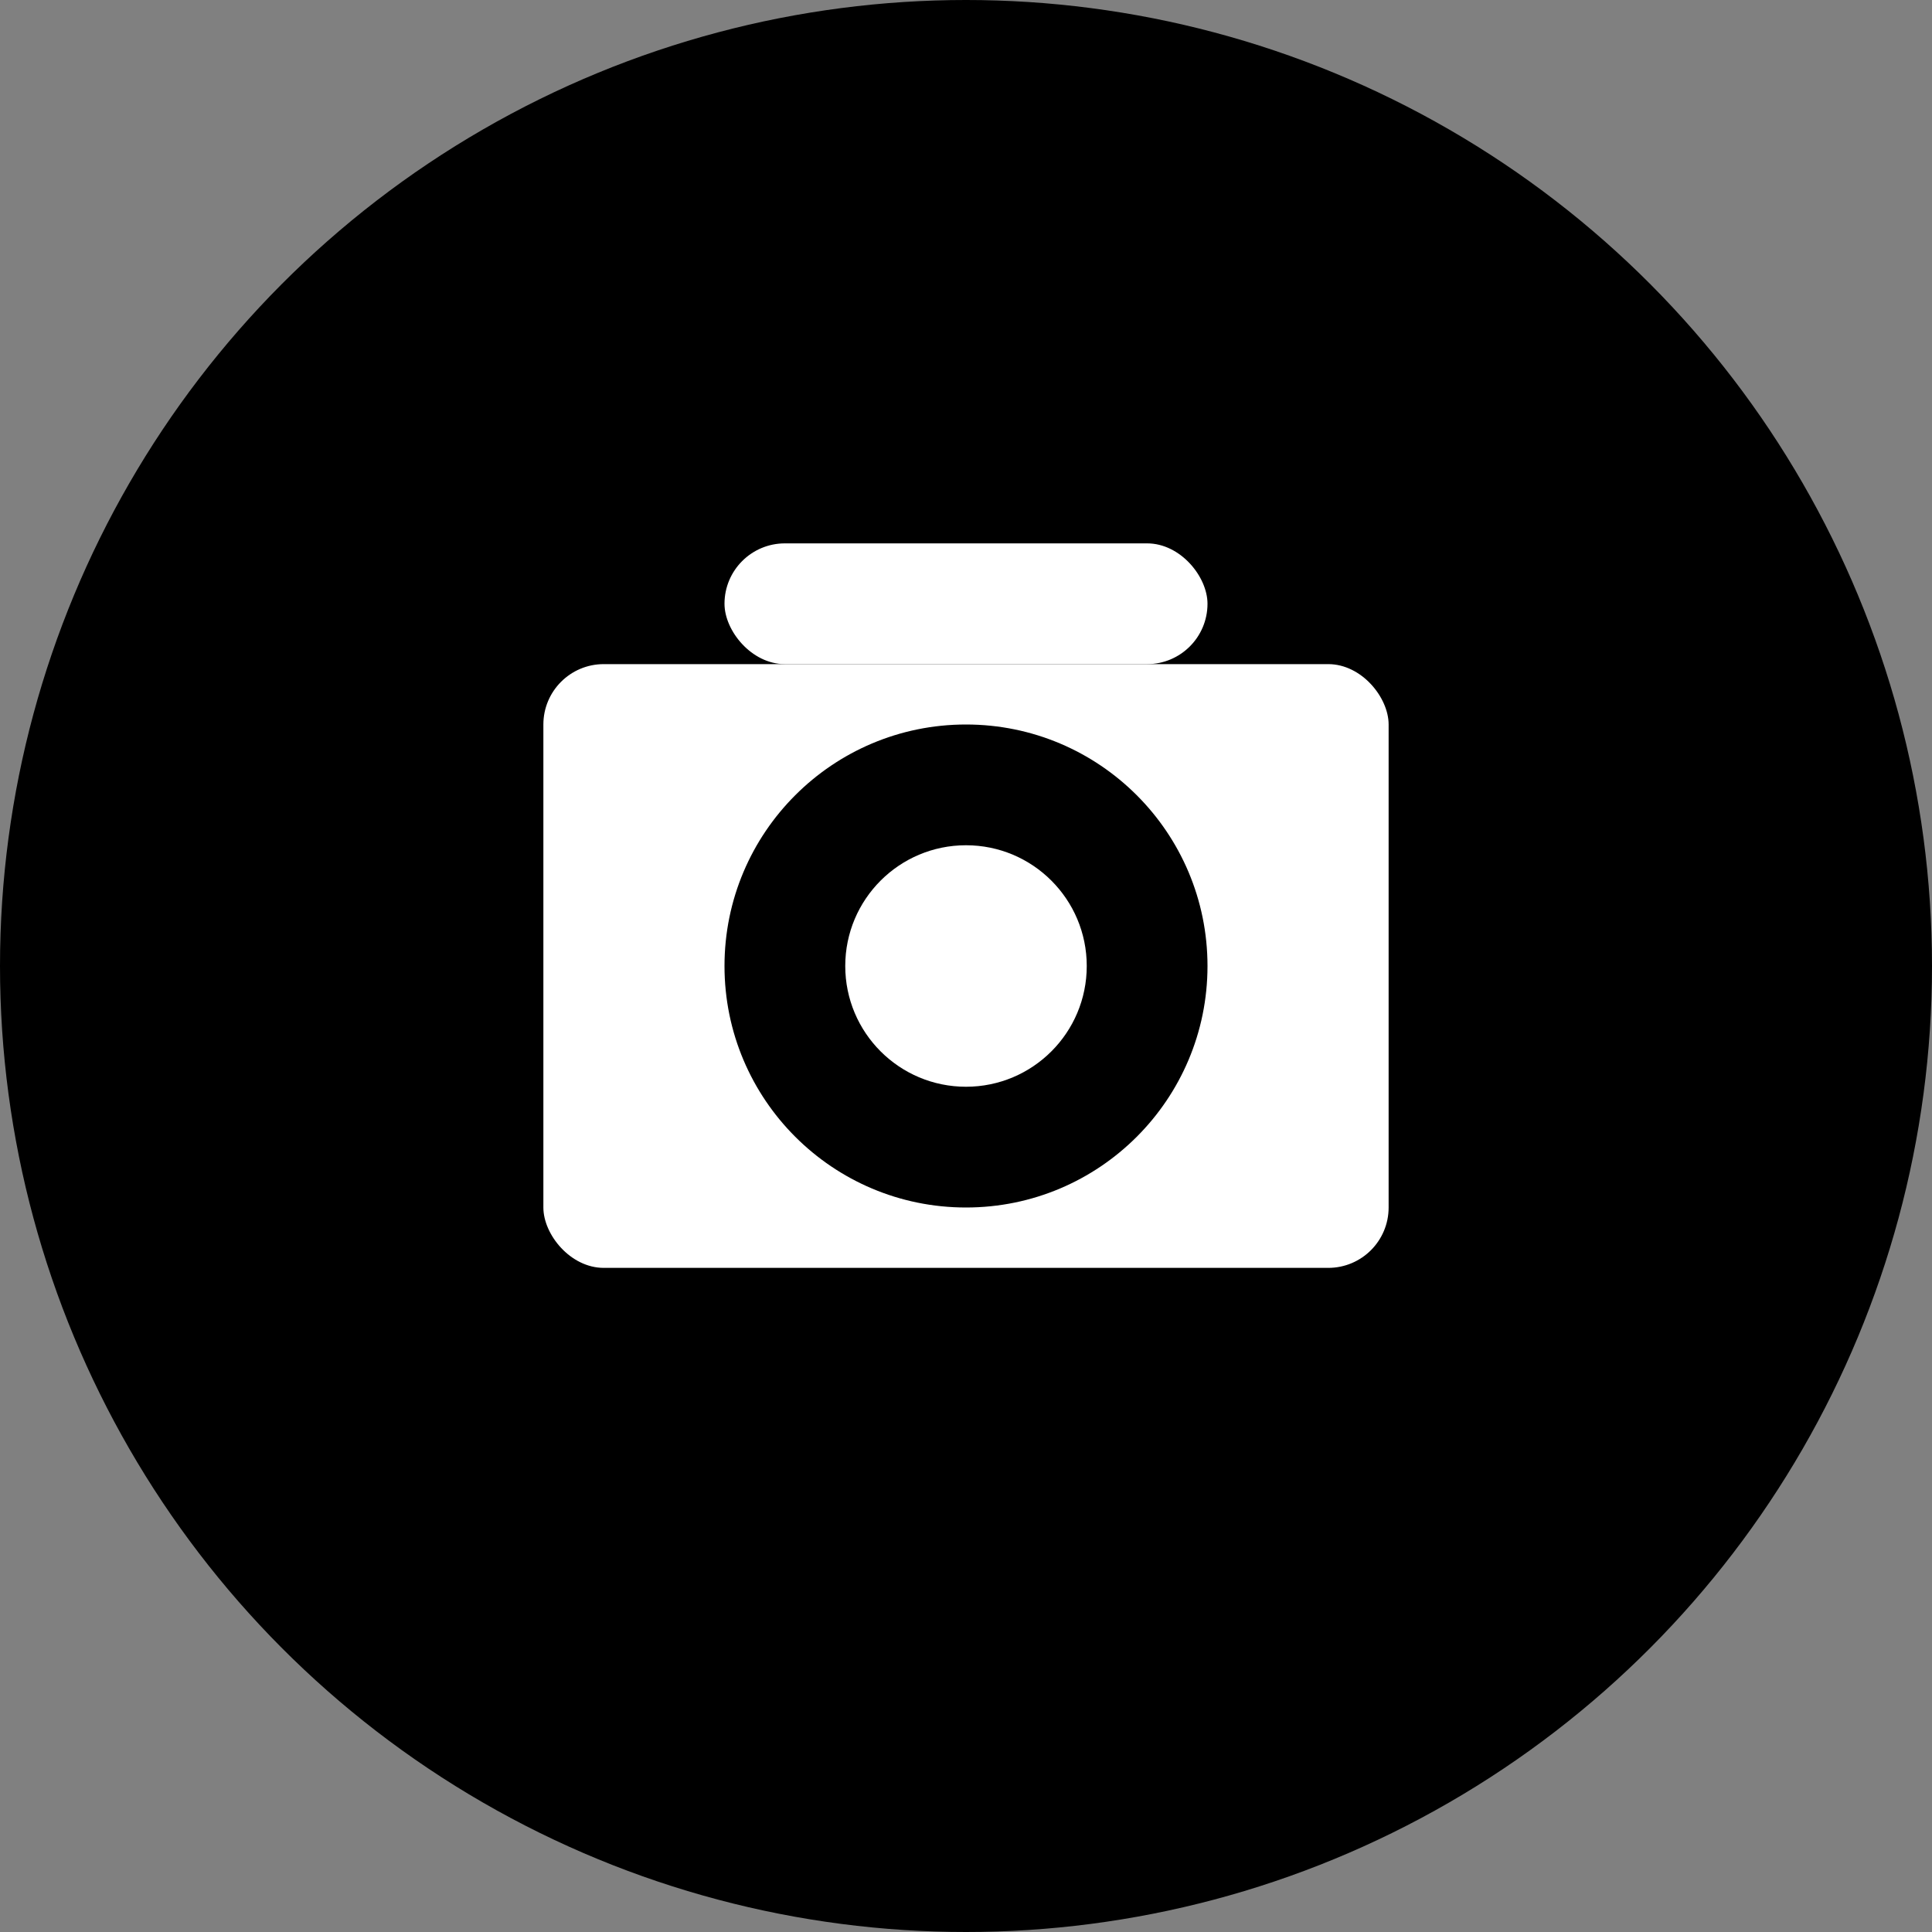 <svg xmlns="http://www.w3.org/2000/svg" viewBox="0 0 32 32">
  <rect x="0" y="0" width="32" height="32" fill="#808080" stroke="none"/>
  <circle cx="16" cy="16" r="16" fill="#000"/>
  <rect x="9" y="11" width="14" height="10" rx="1" ry="1" fill="#fff"/>
  <circle cx="16" cy="16" r="4" fill="#000"/>
  <circle cx="16" cy="16" r="2" fill="#fff"/>
  <rect x="12" y="9" width="8" height="2" rx="1" ry="1" fill="#fff"/>
</svg> 